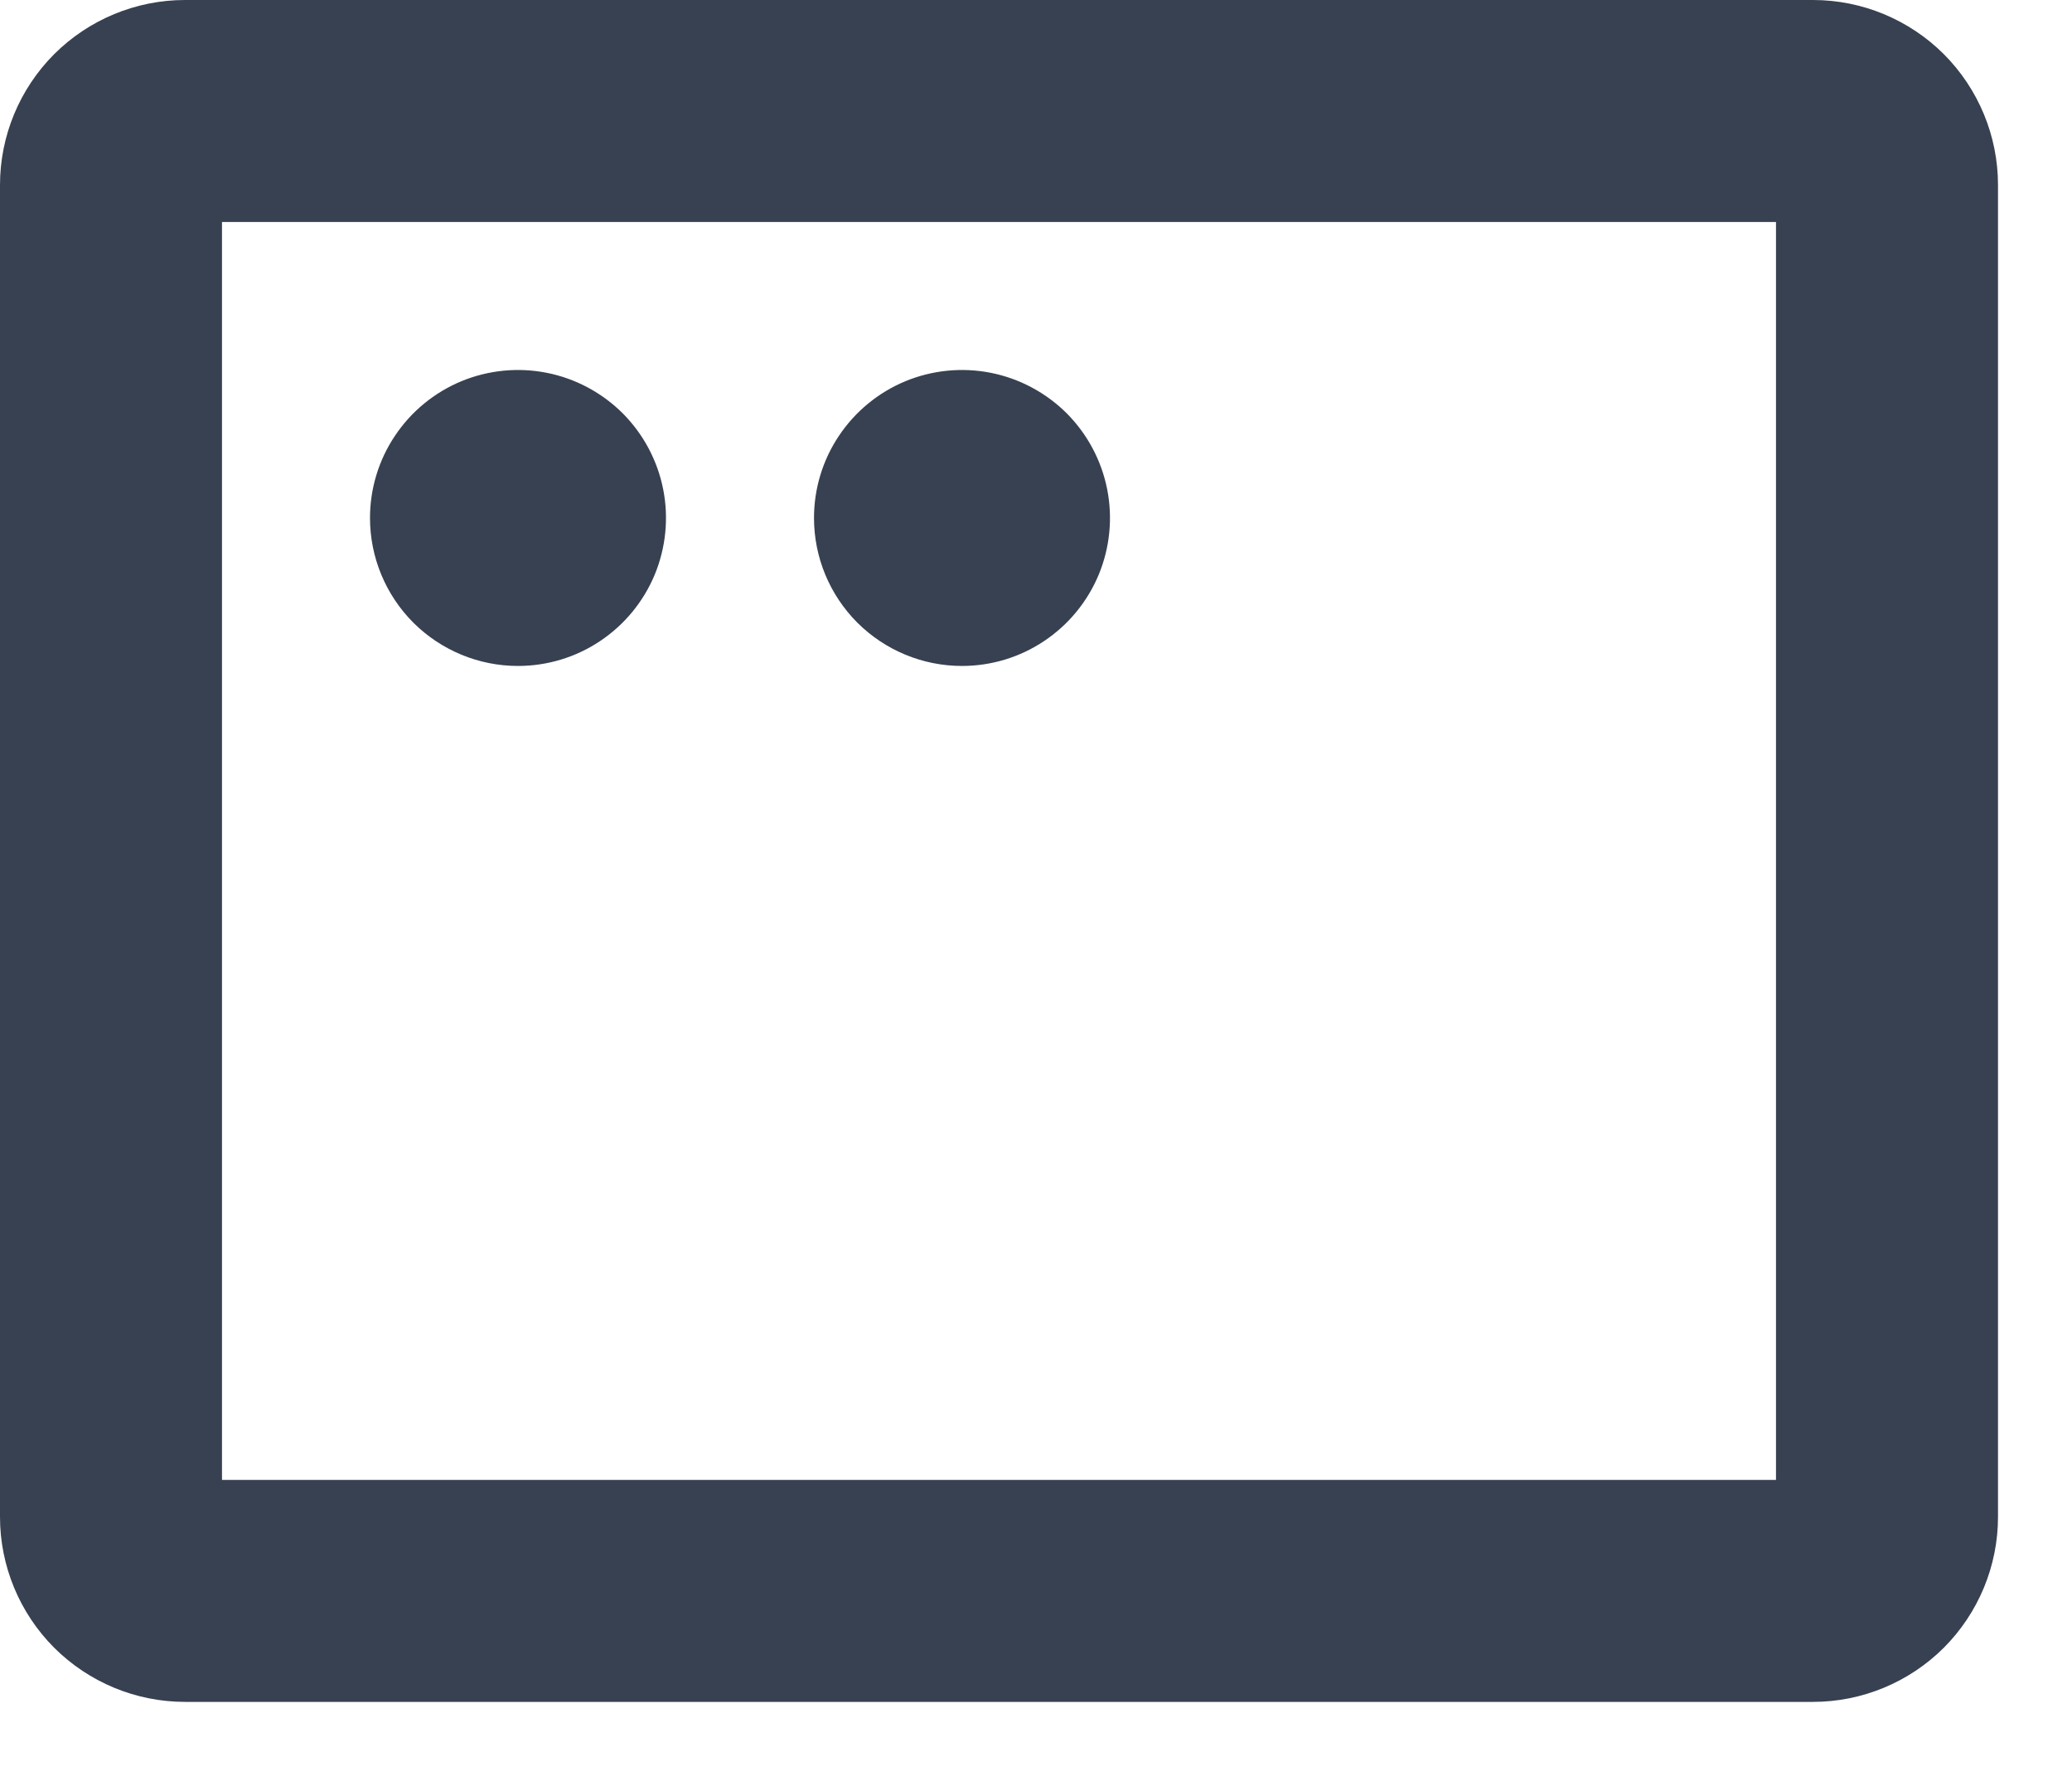 <svg width="21" height="18" viewBox="0 0 21 18" fill="none" xmlns="http://www.w3.org/2000/svg">
<path d="M18.375 0H1.875C1.378 0 0.901 0.198 0.549 0.549C0.198 0.901 0 1.378 0 1.875V15.375C0 15.872 0.198 16.349 0.549 16.701C0.901 17.052 1.378 17.25 1.875 17.25H18.375C18.872 17.25 19.349 17.052 19.701 16.701C20.052 16.349 20.25 15.872 20.25 15.375V1.875C20.25 1.378 20.052 0.901 19.701 0.549C19.349 0.198 18.872 0 18.375 0ZM18 15H2.25V2.25H18V15ZM3.75 5.25C3.75 4.953 3.838 4.663 4.003 4.417C4.168 4.17 4.402 3.978 4.676 3.864C4.95 3.751 5.252 3.721 5.543 3.779C5.834 3.837 6.101 3.98 6.311 4.189C6.52 4.399 6.663 4.666 6.721 4.957C6.779 5.248 6.749 5.55 6.636 5.824C6.522 6.098 6.33 6.332 6.083 6.497C5.837 6.662 5.547 6.75 5.25 6.75C4.852 6.75 4.471 6.592 4.189 6.311C3.908 6.029 3.75 5.648 3.75 5.25ZM8.25 5.25C8.25 4.953 8.338 4.663 8.503 4.417C8.668 4.17 8.902 3.978 9.176 3.864C9.45 3.751 9.752 3.721 10.043 3.779C10.334 3.837 10.601 3.98 10.811 4.189C11.02 4.399 11.163 4.666 11.221 4.957C11.279 5.248 11.249 5.55 11.136 5.824C11.022 6.098 10.83 6.332 10.583 6.497C10.337 6.662 10.047 6.75 9.75 6.75C9.352 6.75 8.971 6.592 8.689 6.311C8.408 6.029 8.25 5.648 8.25 5.25Z" fill="#374151"/>
</svg>
